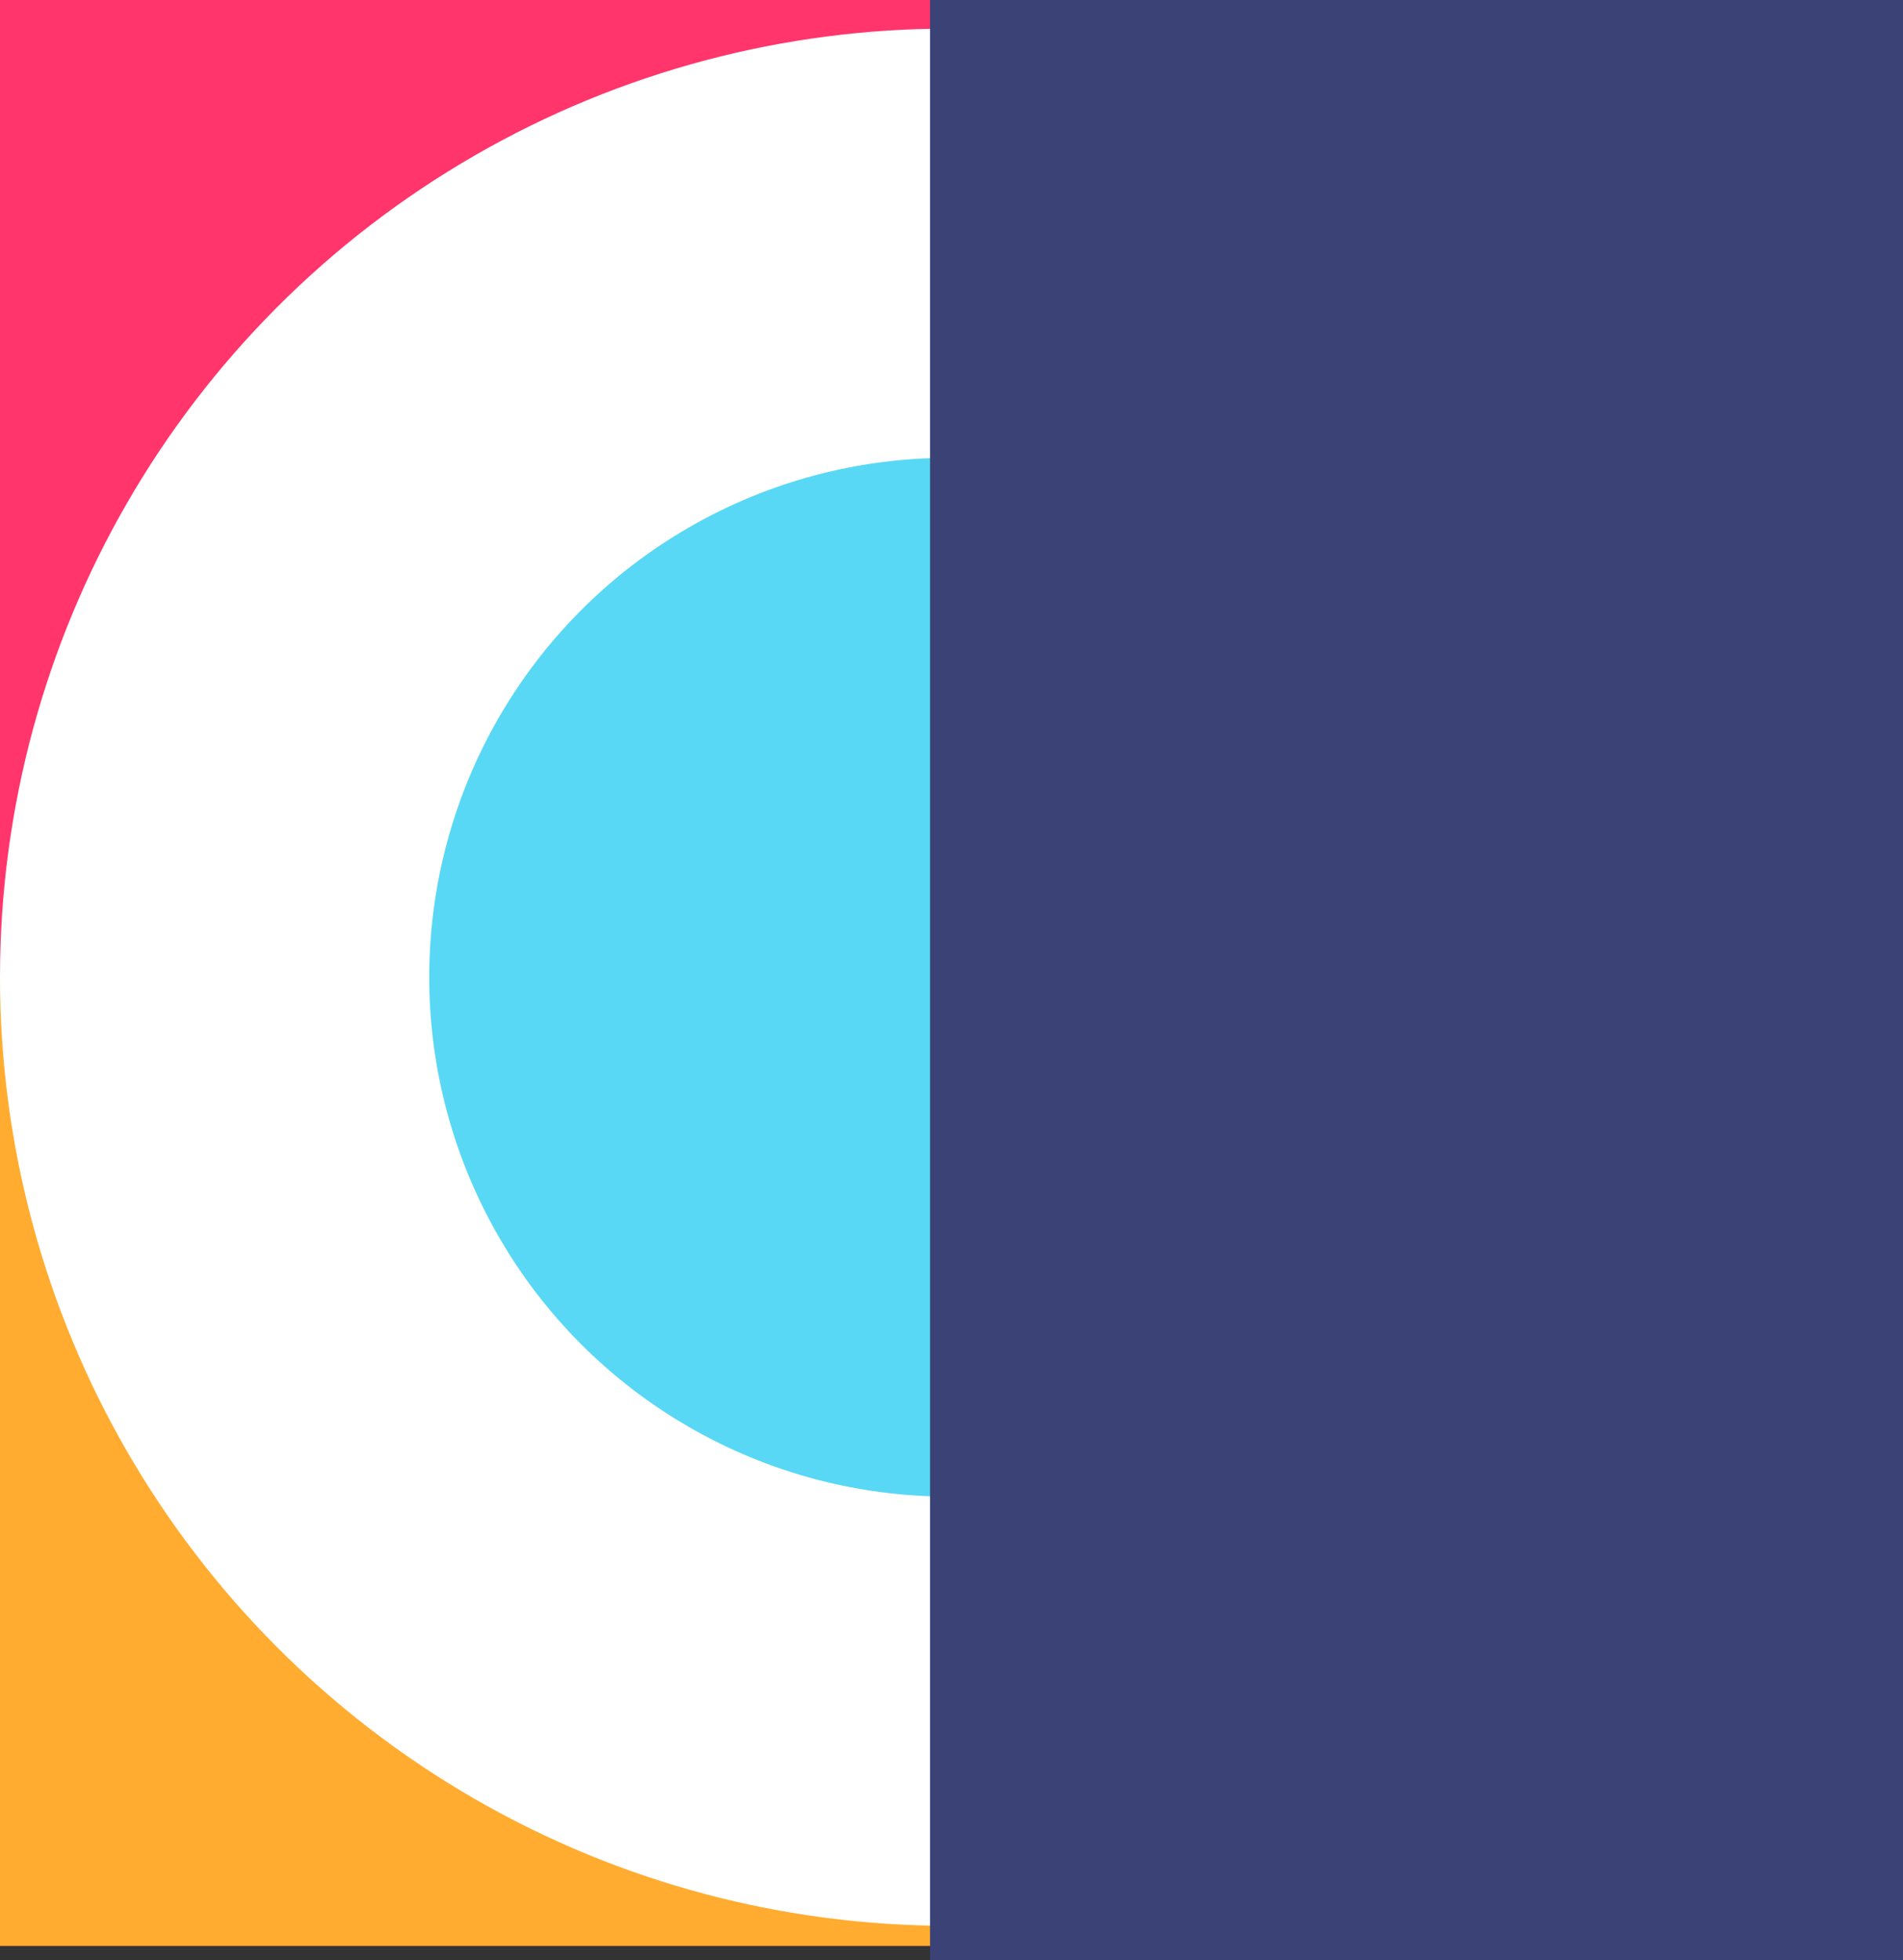 <svg width="133" height="137" viewBox="0 0 133 137" fill="none" xmlns="http://www.w3.org/2000/svg">
<rect x="0" y="0" width="133" height="137" fill="#333333" stroke="none"/>
<rect width="133" height="136" fill="#FF356B"/>
<rect x="-2.333" y="68.333" width="67.667" height="67.667" fill="#FFAC30"/>
<circle cx="66.3" cy="68.3" r="51.3" fill="#58D8F4" stroke="white" stroke-width="30"/>
<path d="M65 0H133V137H65V0Z" fill="#3A4276"/>
</svg>
